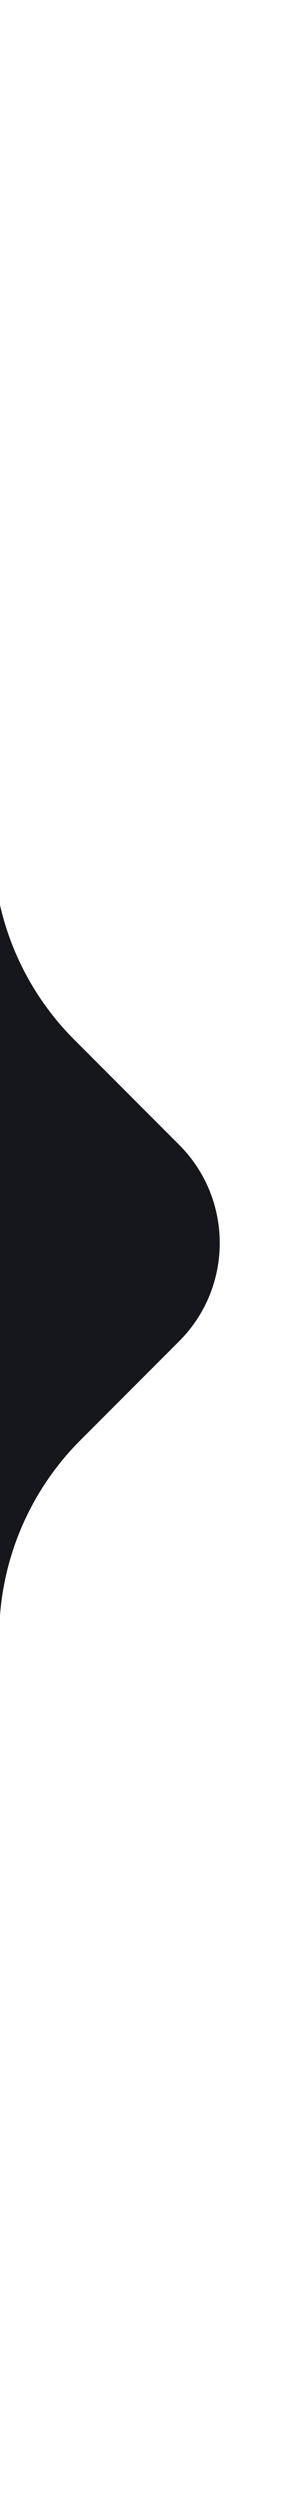 <!-- <svg width="21" height="280" viewBox="0 0 21 280" preserveAspectRatio="none"  fill="none" xmlns="http://www.w3.org/2000/svg">
<path d="M0 162.98 2.10713 157.893 5.85786 154.142L12.9289 147.071C16.8342 143.166 16.8342 136.834 12.9289 132.929L5.85786 125.858C2.10714 122.107 0 117.02 0 111.716Z" fill="#15171C"/>
</svg> -->

<svg width="21" height="180" viewBox="0 0 21 180" fill="none" xmlns="http://www.w3.org/2000/svg">
<path d="M-0.5 60.716V0H-3V180H-0.5L-0.058 117.701C-0.021 112.446 2.083 107.417 5.799 103.701L12.929 96.571C16.834 92.666 16.834 86.334 12.929 82.429L5.358 74.858C1.607 71.107 -0.5 66.02 -0.5 60.716Z" fill="#15171C"/>
</svg>

